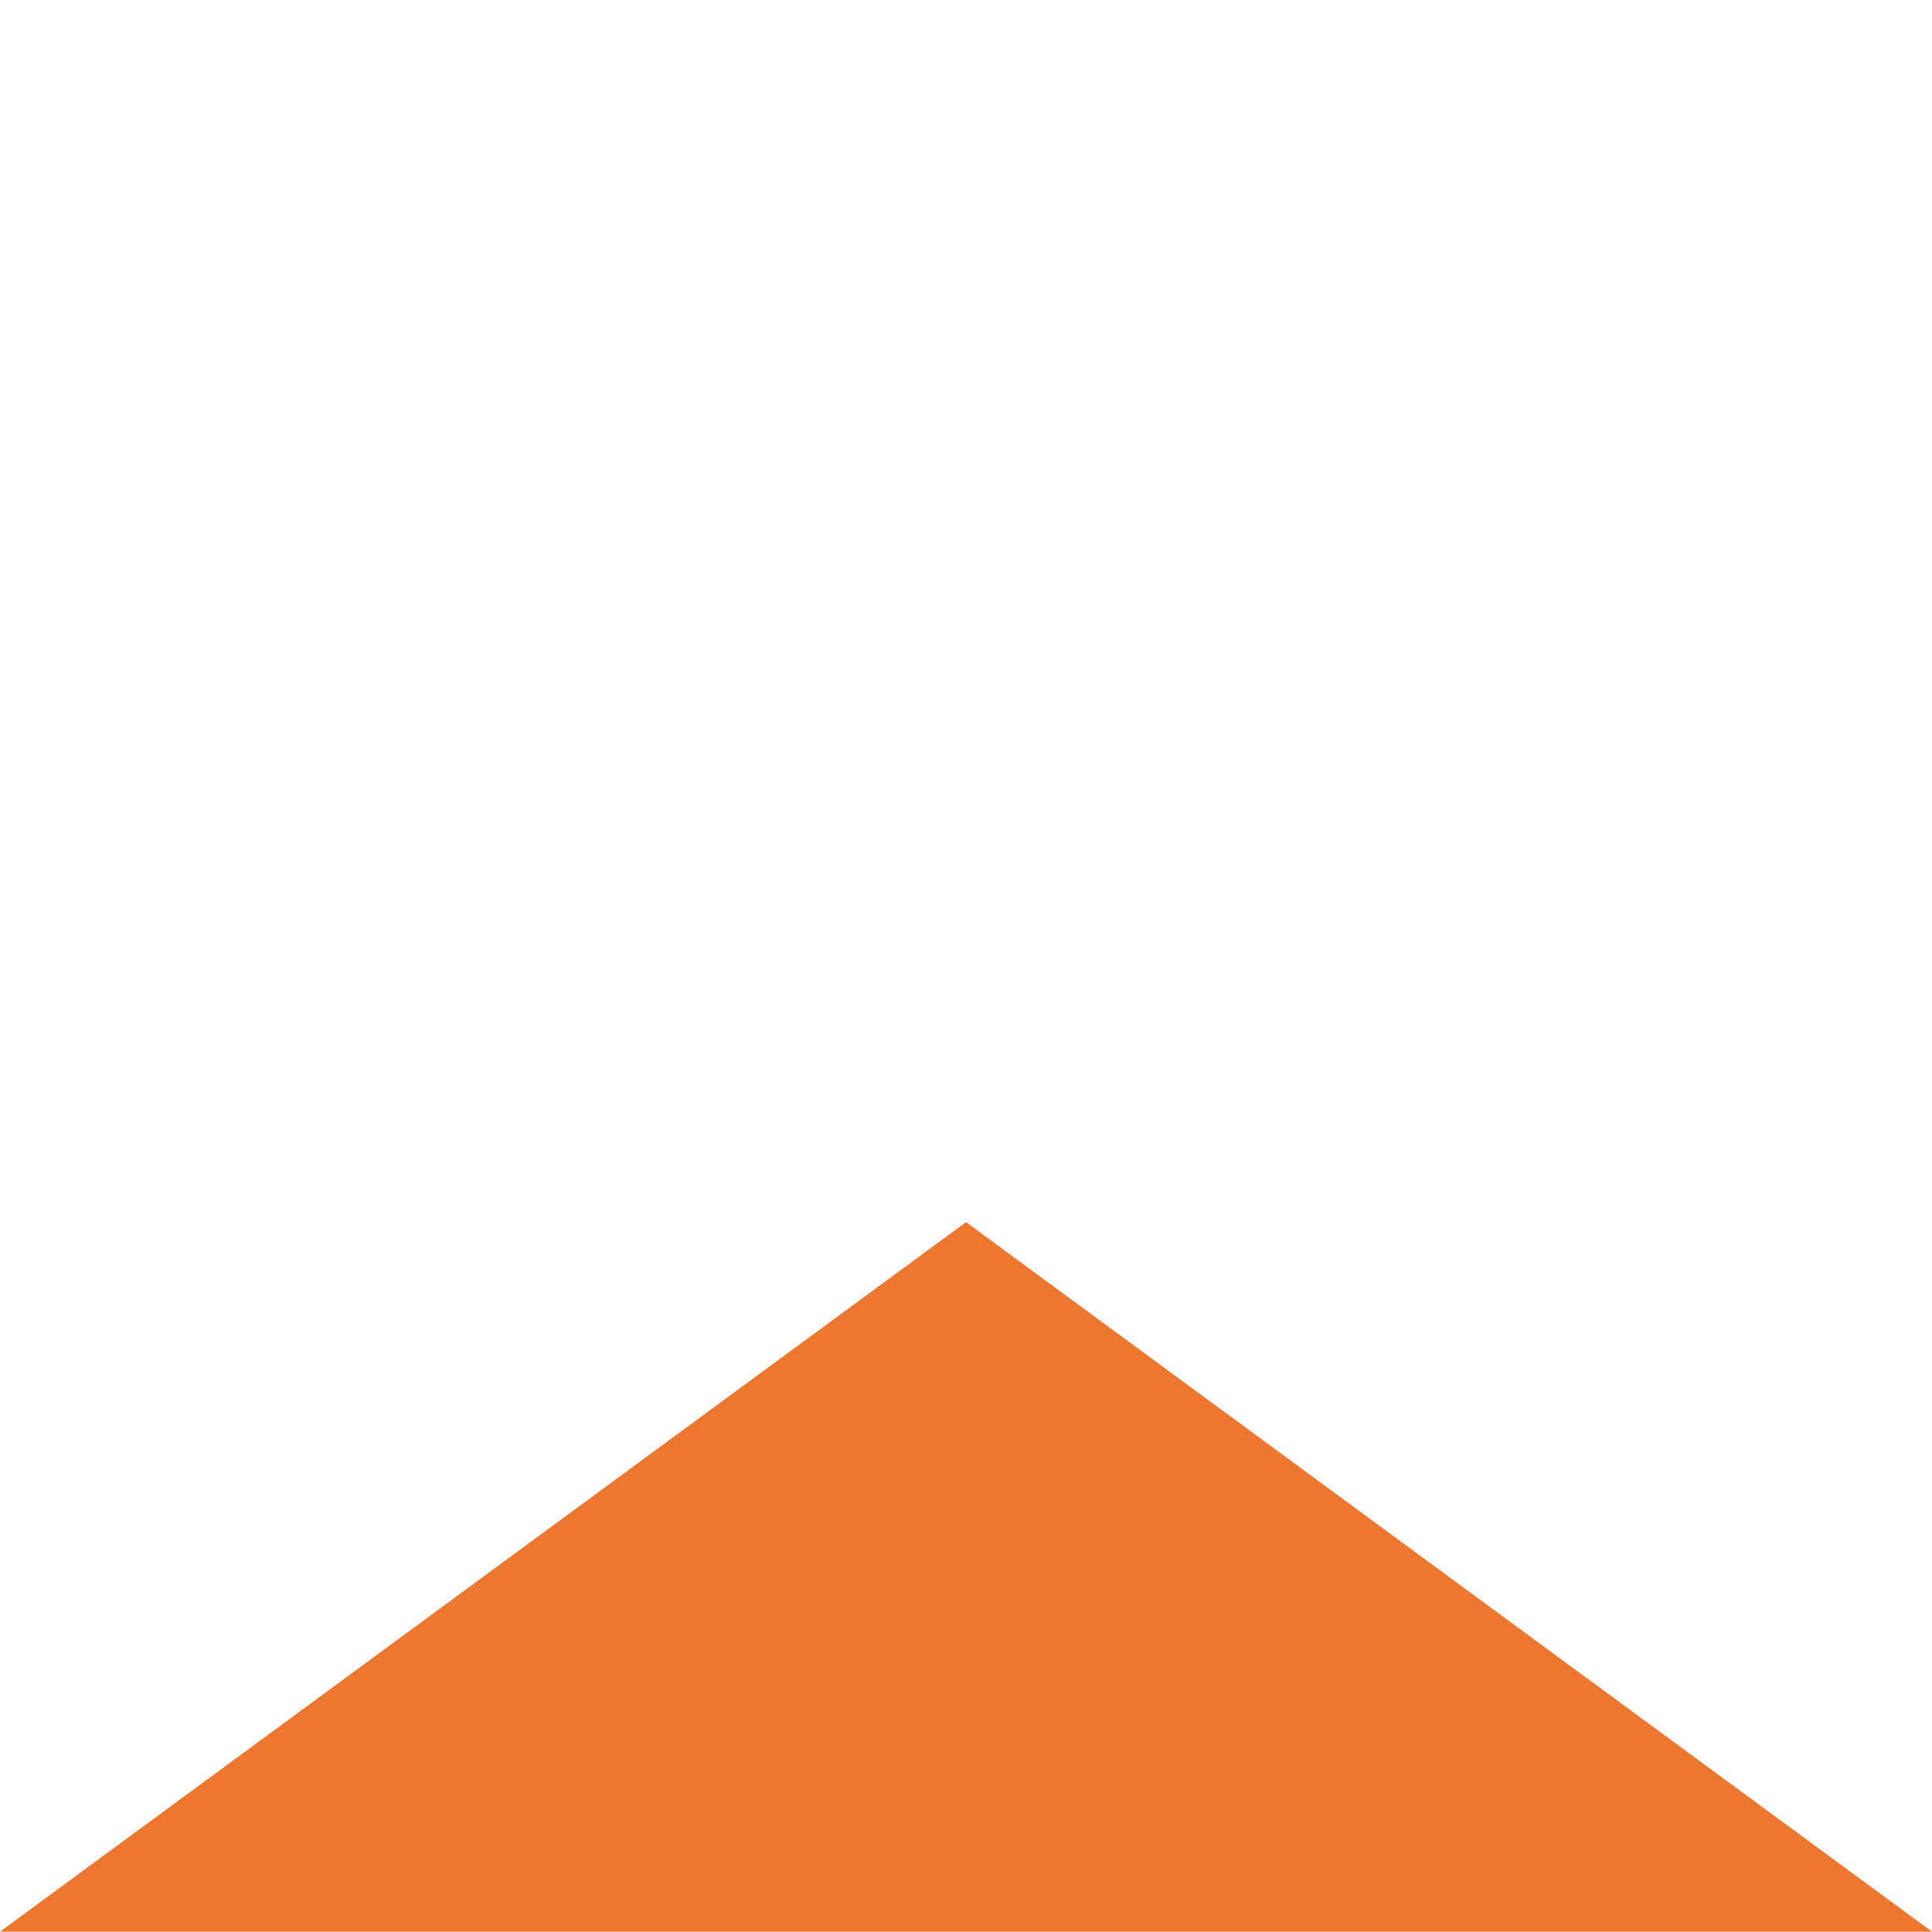 <?xml version="1.0" encoding="UTF-8" standalone="no"?>
<svg
   xmlns:dc="http://purl.org/dc/elements/1.1/"
   xmlns:cc="http://creativecommons.org/ns#"
   xmlns:rdf="http://www.w3.org/1999/02/22-rdf-syntax-ns#"
   xmlns:svg="http://www.w3.org/2000/svg"
   xmlns="http://www.w3.org/2000/svg"
   xmlns:sodipodi="http://sodipodi.sourceforge.net/DTD/sodipodi-0.dtd"
   xmlns:inkscape="http://www.inkscape.org/namespaces/inkscape"
   width="24"
   height="24"
   viewBox="0 0 24 24"
   version="1.1"
   id="svg4"
   sodipodi:docname="triangle-purple.svg"
   inkscape:version="0.92.3 (2405546, 2018-03-11)">
  <defs
     id="defs8" />
  <sodipodi:namedview
     pagecolor="#ffffff"
     bordercolor="#666666"
     borderopacity="1"
     objecttolerance="10"
     gridtolerance="10"
     guidetolerance="10"
     inkscape:pageopacity="0"
     inkscape:pageshadow="2"
     inkscape:window-width="1866"
     inkscape:window-height="1016"
     id="namedview6"
     showgrid="false"
     inkscape:zoom="78.666667"
     inkscape:cx="12.595456"
     inkscape:cy="3.5008621"
     inkscape:window-x="54"
     inkscape:window-y="27"
     inkscape:window-maximized="1"
     inkscape:current-layer="svg4" />
  <path
     d="M 24,23.996 H 0 l 12,-8.814 z"
     id="path2"
     style="fill:#ee7730;fill-opacity:1;stroke-width:0.664"
     inkscape:connector-curvature="0" />
</svg>
